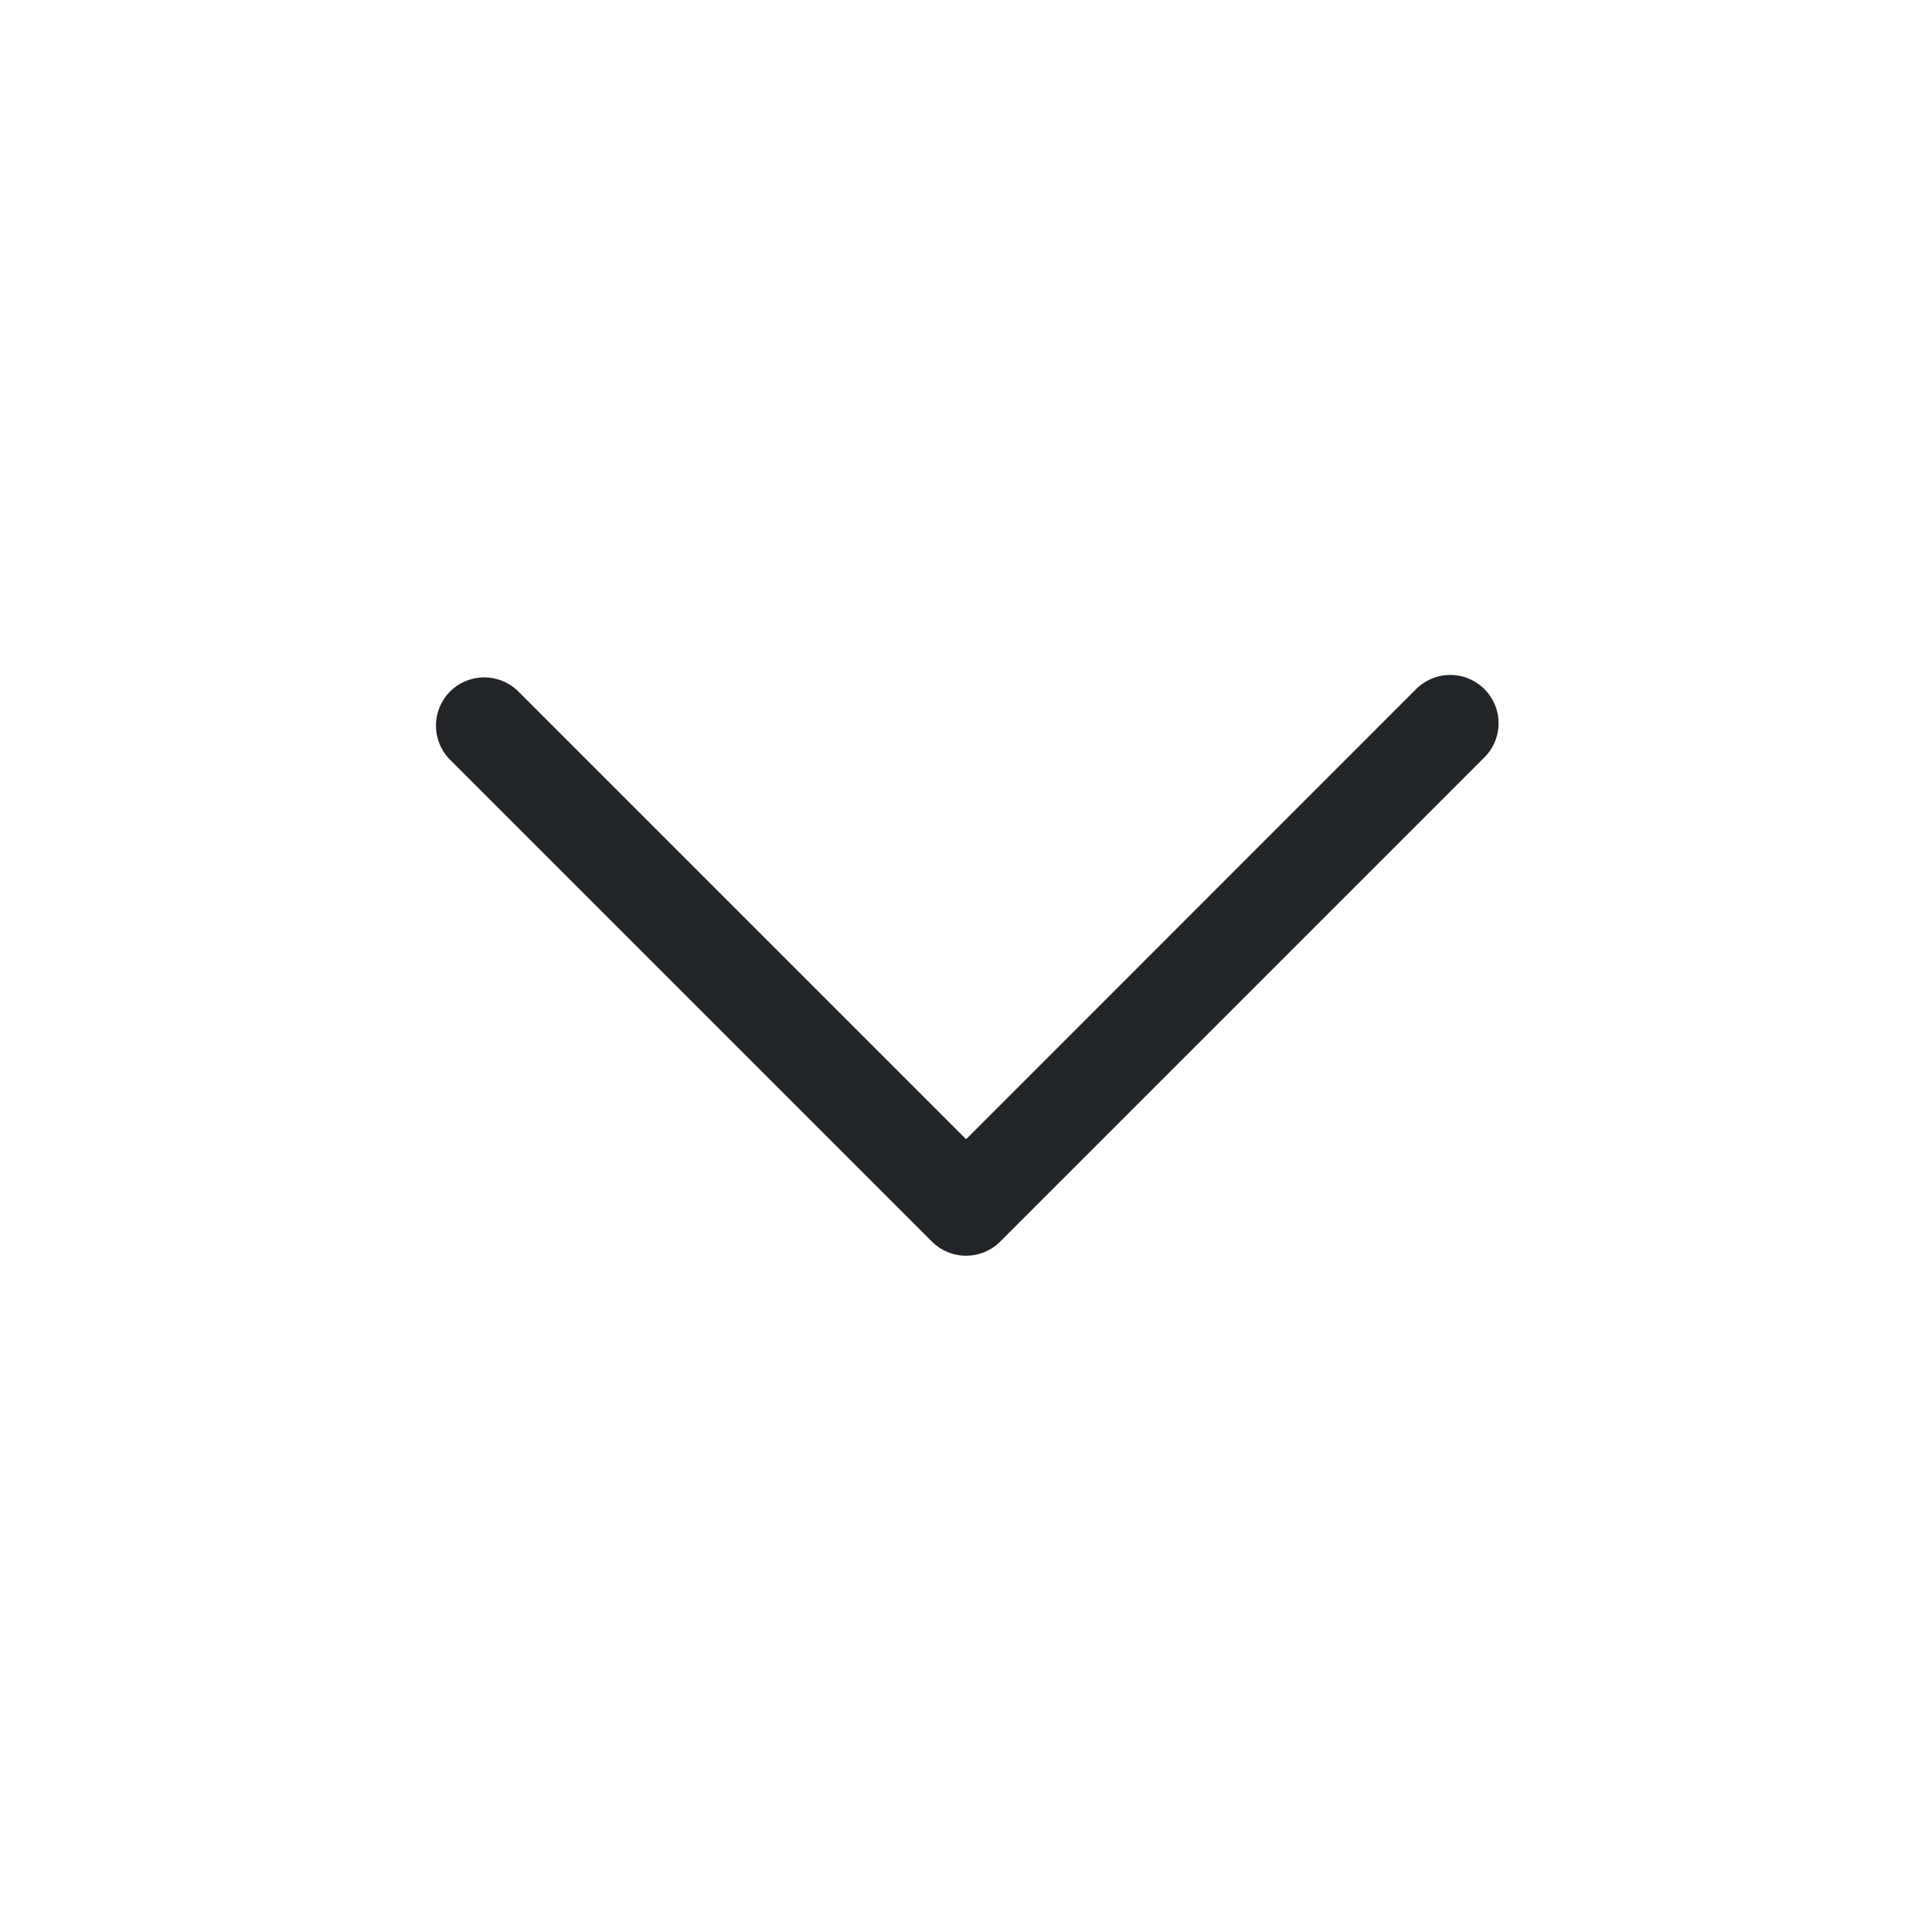 <svg width="20" height="20" viewBox="0 0 20 20" fill="none" xmlns="http://www.w3.org/2000/svg">
<path fill-rule="evenodd" clip-rule="evenodd" d="M10.354 12.853C10.26 12.947 10.133 12.999 10.001 12.999C9.868 12.999 9.741 12.947 9.647 12.853L4.647 7.853C4.559 7.758 4.511 7.633 4.513 7.503C4.515 7.374 4.568 7.25 4.659 7.158C4.751 7.067 4.875 7.014 5.004 7.012C5.134 7.01 5.259 7.058 5.354 7.146L10.001 11.793L14.647 7.146C14.693 7.097 14.748 7.058 14.809 7.03C14.871 7.003 14.937 6.988 15.004 6.987C15.071 6.986 15.138 6.998 15.2 7.023C15.262 7.049 15.319 7.086 15.367 7.134C15.414 7.181 15.451 7.238 15.477 7.3C15.502 7.362 15.514 7.429 15.513 7.496C15.512 7.563 15.497 7.629 15.47 7.691C15.442 7.752 15.403 7.807 15.354 7.853L10.354 12.853Z" fill="#212529"/>
</svg>
